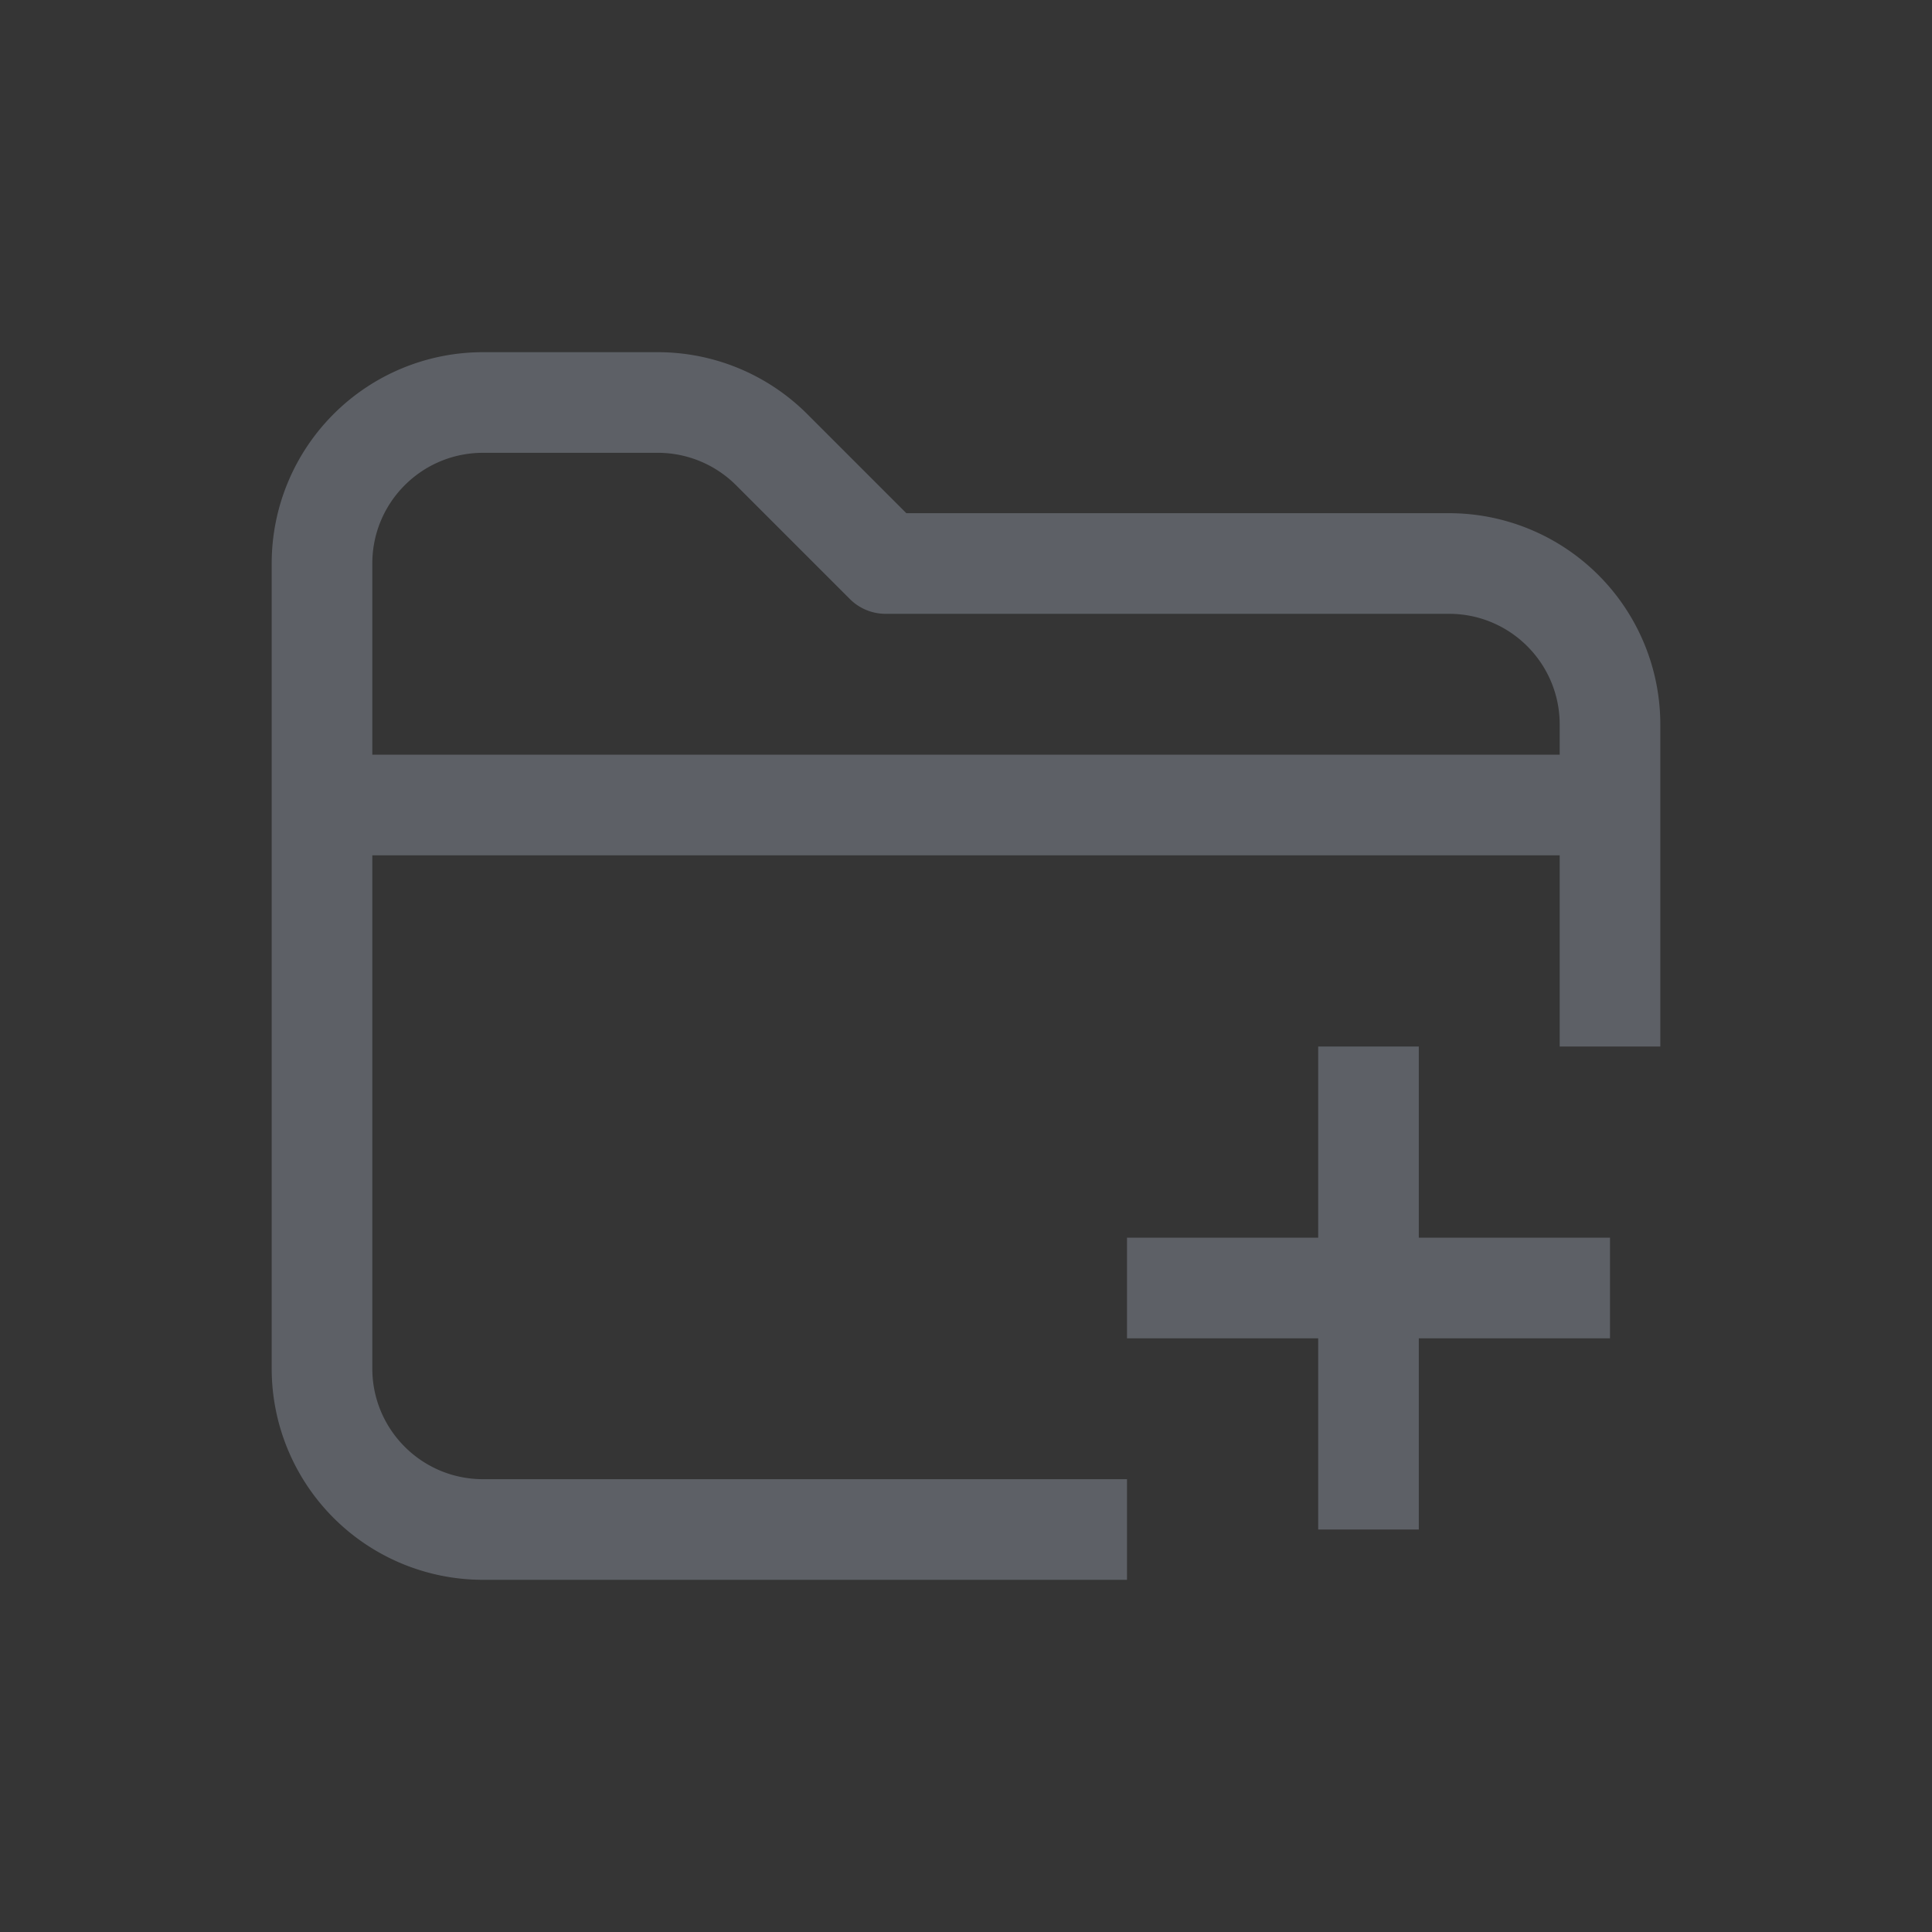 <svg width="24" height="24" fill="none" xmlns="http://www.w3.org/2000/svg"><rect width="100%" height="100%" fill="#333333" stroke="none"/><path opacity=".01" fill="#fff" d="M0 0h24v24H0z"/><path d="m11 7-.442.442a.625.625 0 0 0 .442.183V7ZM4.625 17V7h-1.25v10h1.25ZM6 5.625h2.172v-1.25H6v1.25Zm3.144.403 1.414 1.414.884-.884-1.414-1.414-.884.884ZM11 7.625h7v-1.25h-7v1.25ZM19.375 9v4h1.25V9h-1.25ZM14 18.375H6v1.25h8v-1.25Zm4-10.75c.76 0 1.375.616 1.375 1.375h1.25A2.625 2.625 0 0 0 18 6.375v1.25Zm-9.828-2c.364 0 .714.145.972.403l.884-.884a2.625 2.625 0 0 0-1.856-.769v1.25ZM4.625 7c0-.76.616-1.375 1.375-1.375v-1.25A2.625 2.625 0 0 0 3.375 7h1.25Zm-1.25 10A2.625 2.625 0 0 0 6 19.625v-1.25c-.76 0-1.375-.616-1.375-1.375h-1.25Z" fill="#5D6066"/><path d="M4 10h16" stroke="#5D6066" stroke-width="1.25"/><path d="M17 13v6" stroke="#5D6066" stroke-width="1.25" stroke-linejoin="round"/><path d="M20 16h-6" stroke="#5D6066" stroke-width="1.25"/></svg>